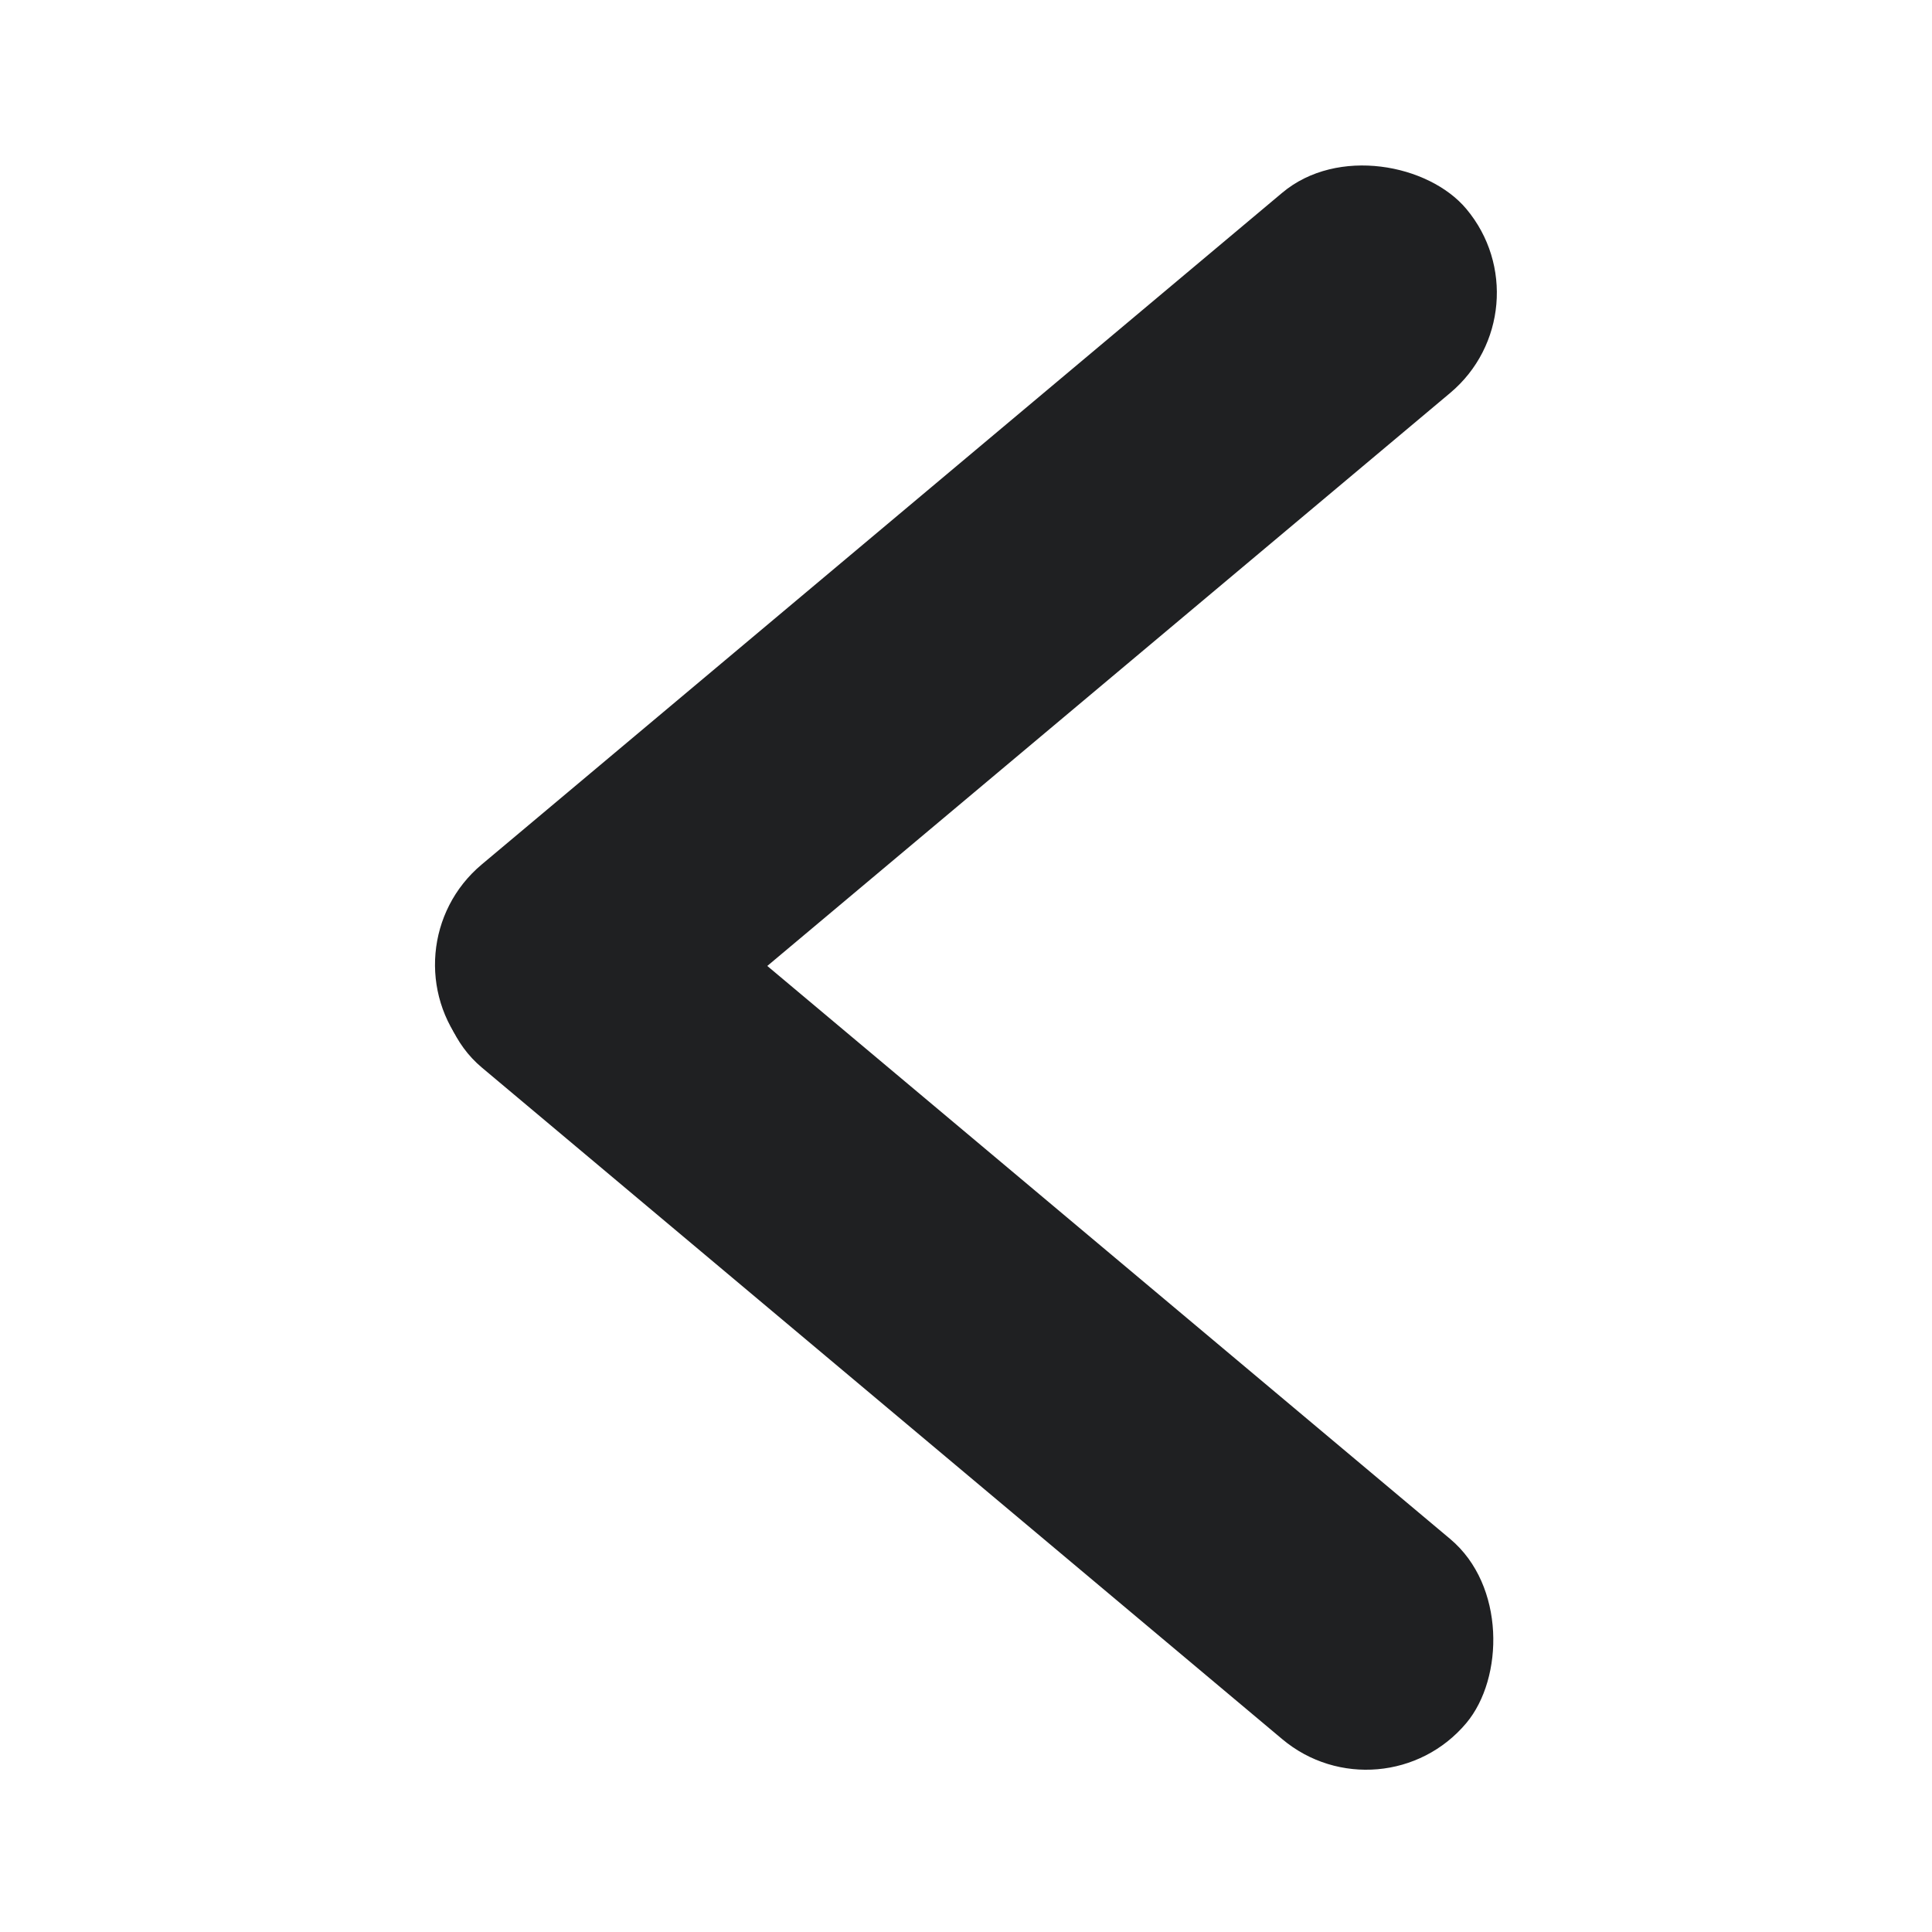 <svg xmlns="http://www.w3.org/2000/svg" xmlns:xlink="http://www.w3.org/1999/xlink" width="24" height="24" viewBox="0 0 24 24">
  <defs>
    <clipPath id="clip-path">
      <rect id="Rectangle_62125" data-name="Rectangle 62125" width="24" height="24" transform="translate(56.808 11.808)" fill="#1f2022" stroke="#707070" stroke-width="1"/>
    </clipPath>
    <clipPath id="clip-返回鍵_深色">
      <rect width="24" height="24"/>
    </clipPath>
  </defs>
  <g id="返回鍵_深色" clip-path="url(#clip-返回鍵_深色)">
    <g id="Mask_Group_639" data-name="Mask Group 639" transform="translate(-56.808 -11.808)" clip-path="url(#clip-path)">
      <g id="Group_38968" data-name="Group 38968" transform="translate(61.549 13.16)">
        <rect id="Rectangle_62123" data-name="Rectangle 62123" width="16.228" height="3.246" rx="1.623" transform="translate(2.086 8.378) rotate(40)" fill="#1f2022"/>
        <rect id="Rectangle_62124" data-name="Rectangle 62124" width="16.228" height="3.246" rx="1.623" transform="translate(14.517 2.486) rotate(140)" fill="#1f2022"/>
      </g>
    </g>
  </g>
</svg>
